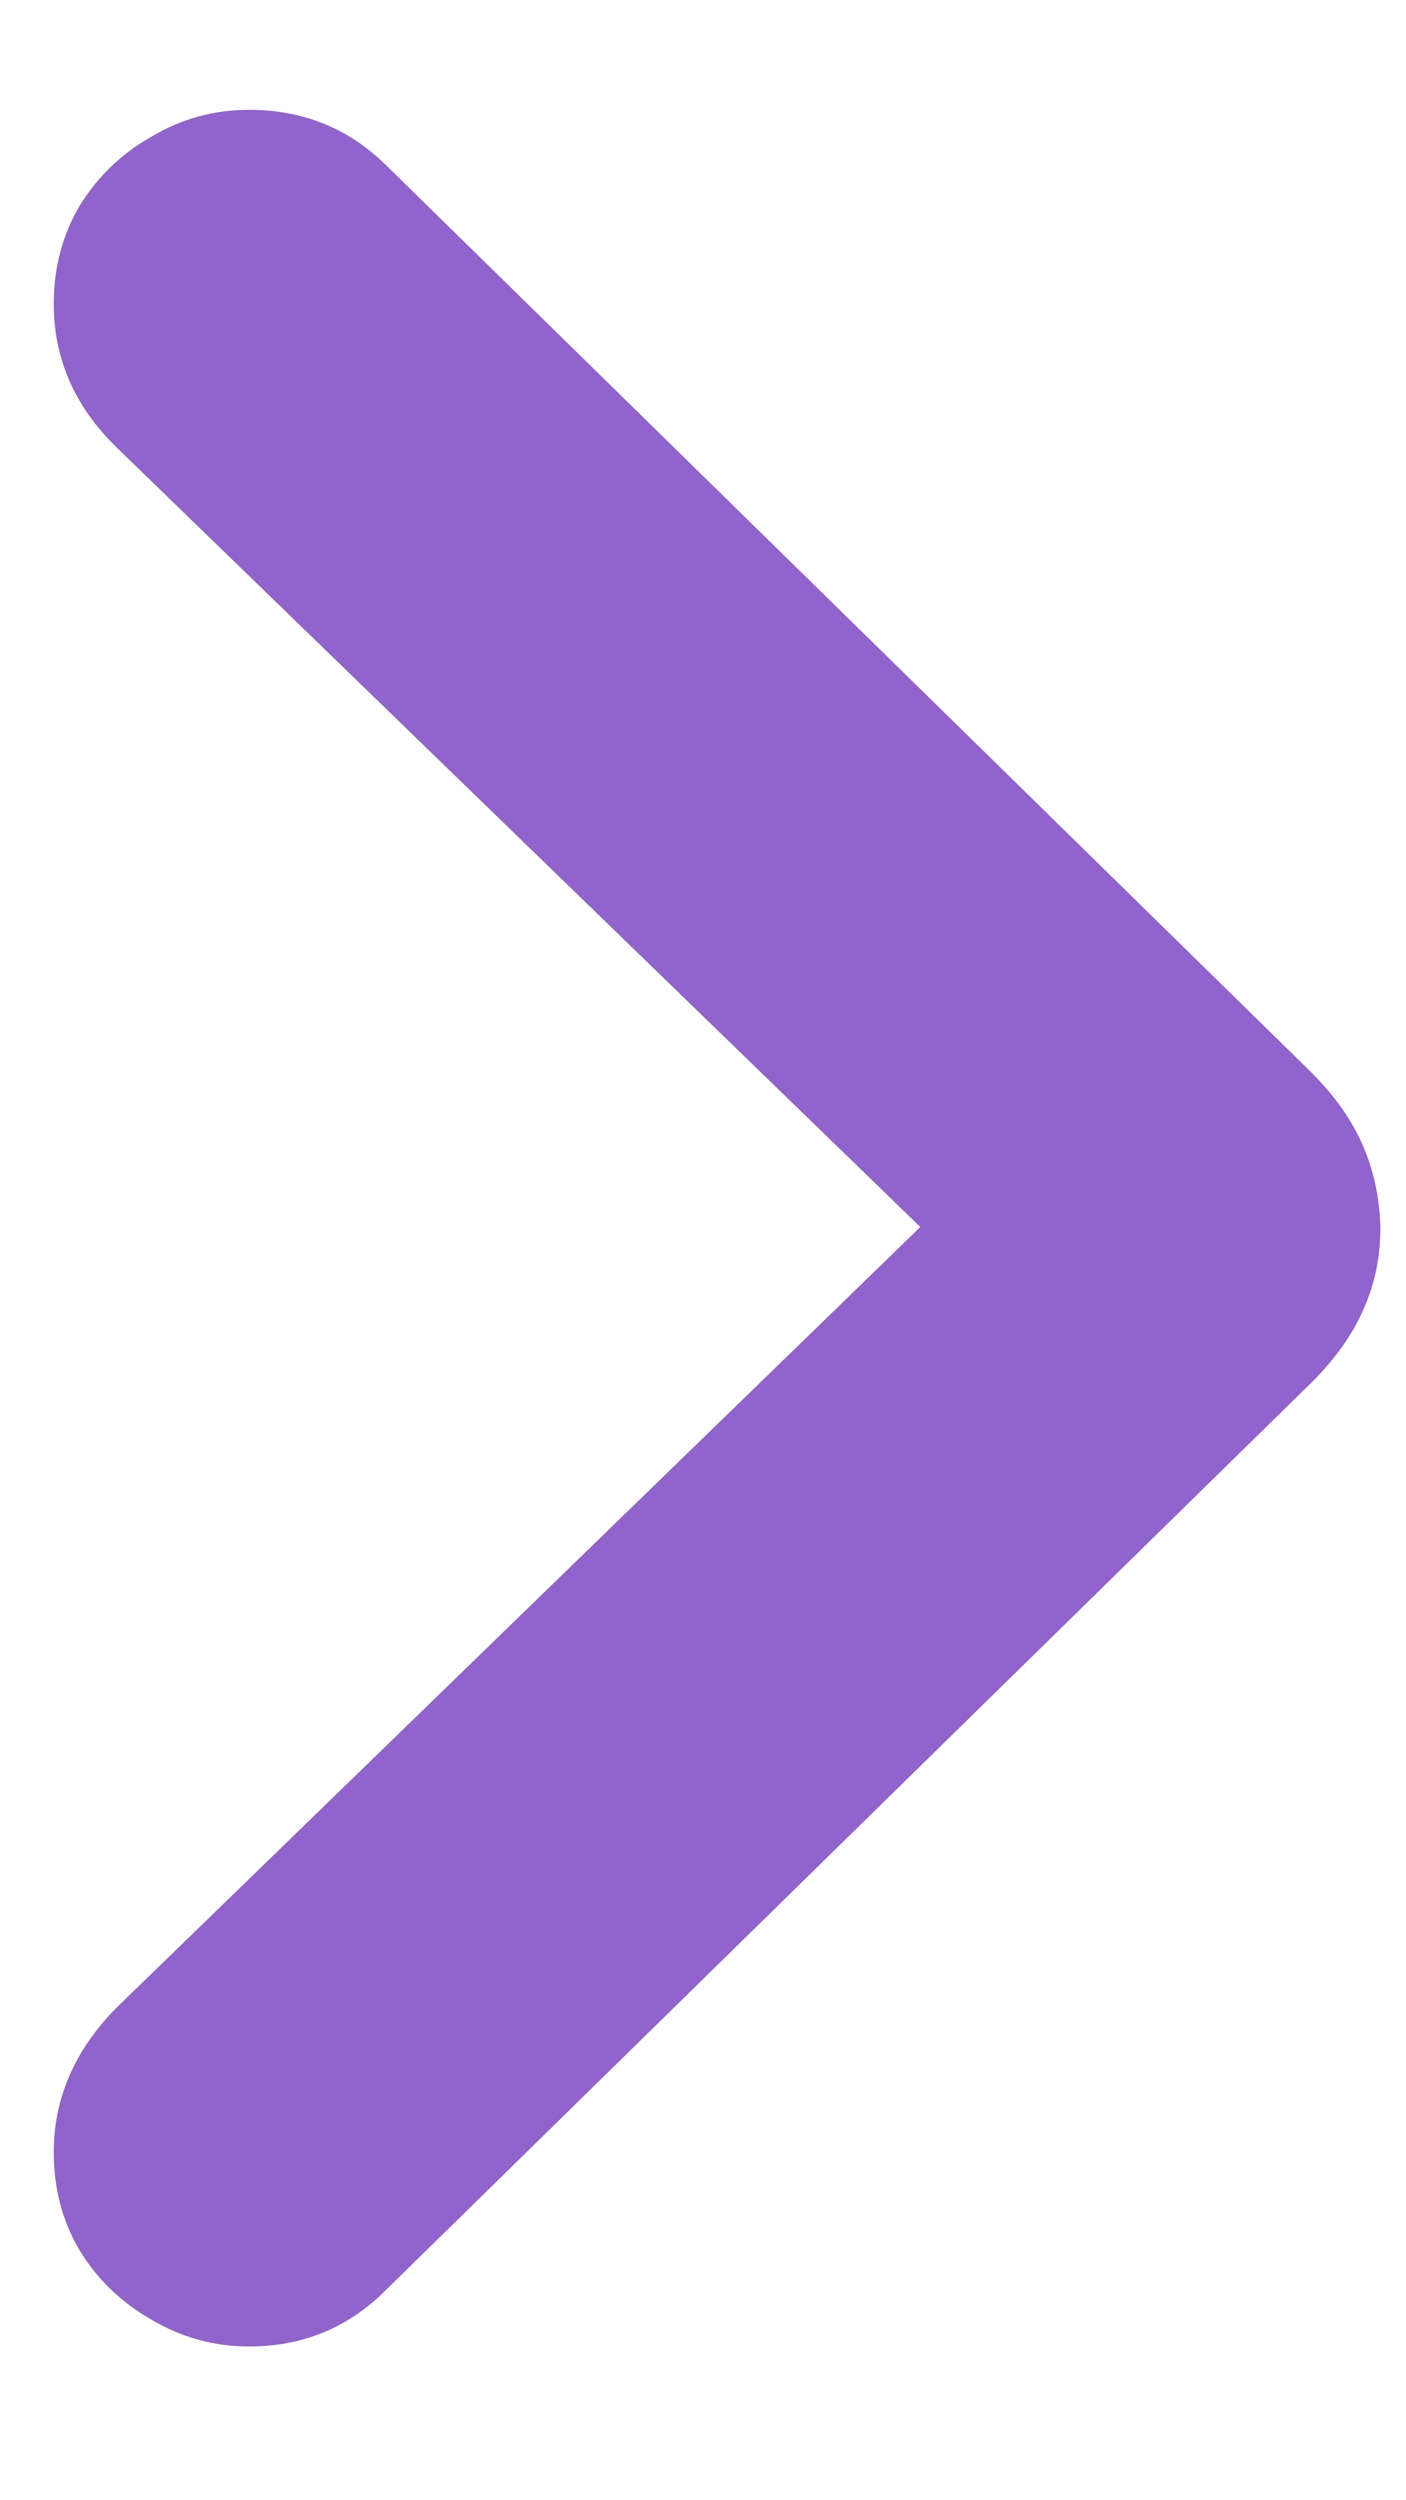<svg width="9" height="16" viewBox="0 0 9 16" fill="none" xmlns="http://www.w3.org/2000/svg">
<path d="M8.836 7.859C8.836 8.052 8.797 8.232 8.719 8.398C8.646 8.56 8.529 8.719 8.367 8.875L2.469 14.656C2.229 14.896 1.938 15.016 1.594 15.016C1.37 15.016 1.161 14.958 0.969 14.844C0.776 14.734 0.622 14.586 0.508 14.398C0.398 14.211 0.344 14.003 0.344 13.773C0.344 13.43 0.477 13.122 0.742 12.852L5.891 7.852L0.742 2.859C0.477 2.599 0.344 2.294 0.344 1.945C0.344 1.716 0.398 1.508 0.508 1.32C0.622 1.133 0.776 0.984 0.969 0.875C1.161 0.76 1.37 0.703 1.594 0.703C1.938 0.703 2.229 0.82 2.469 1.055L8.367 6.836C8.529 6.992 8.646 7.154 8.719 7.32C8.792 7.482 8.831 7.661 8.836 7.859Z" fill="#9063CD"/>
</svg>

